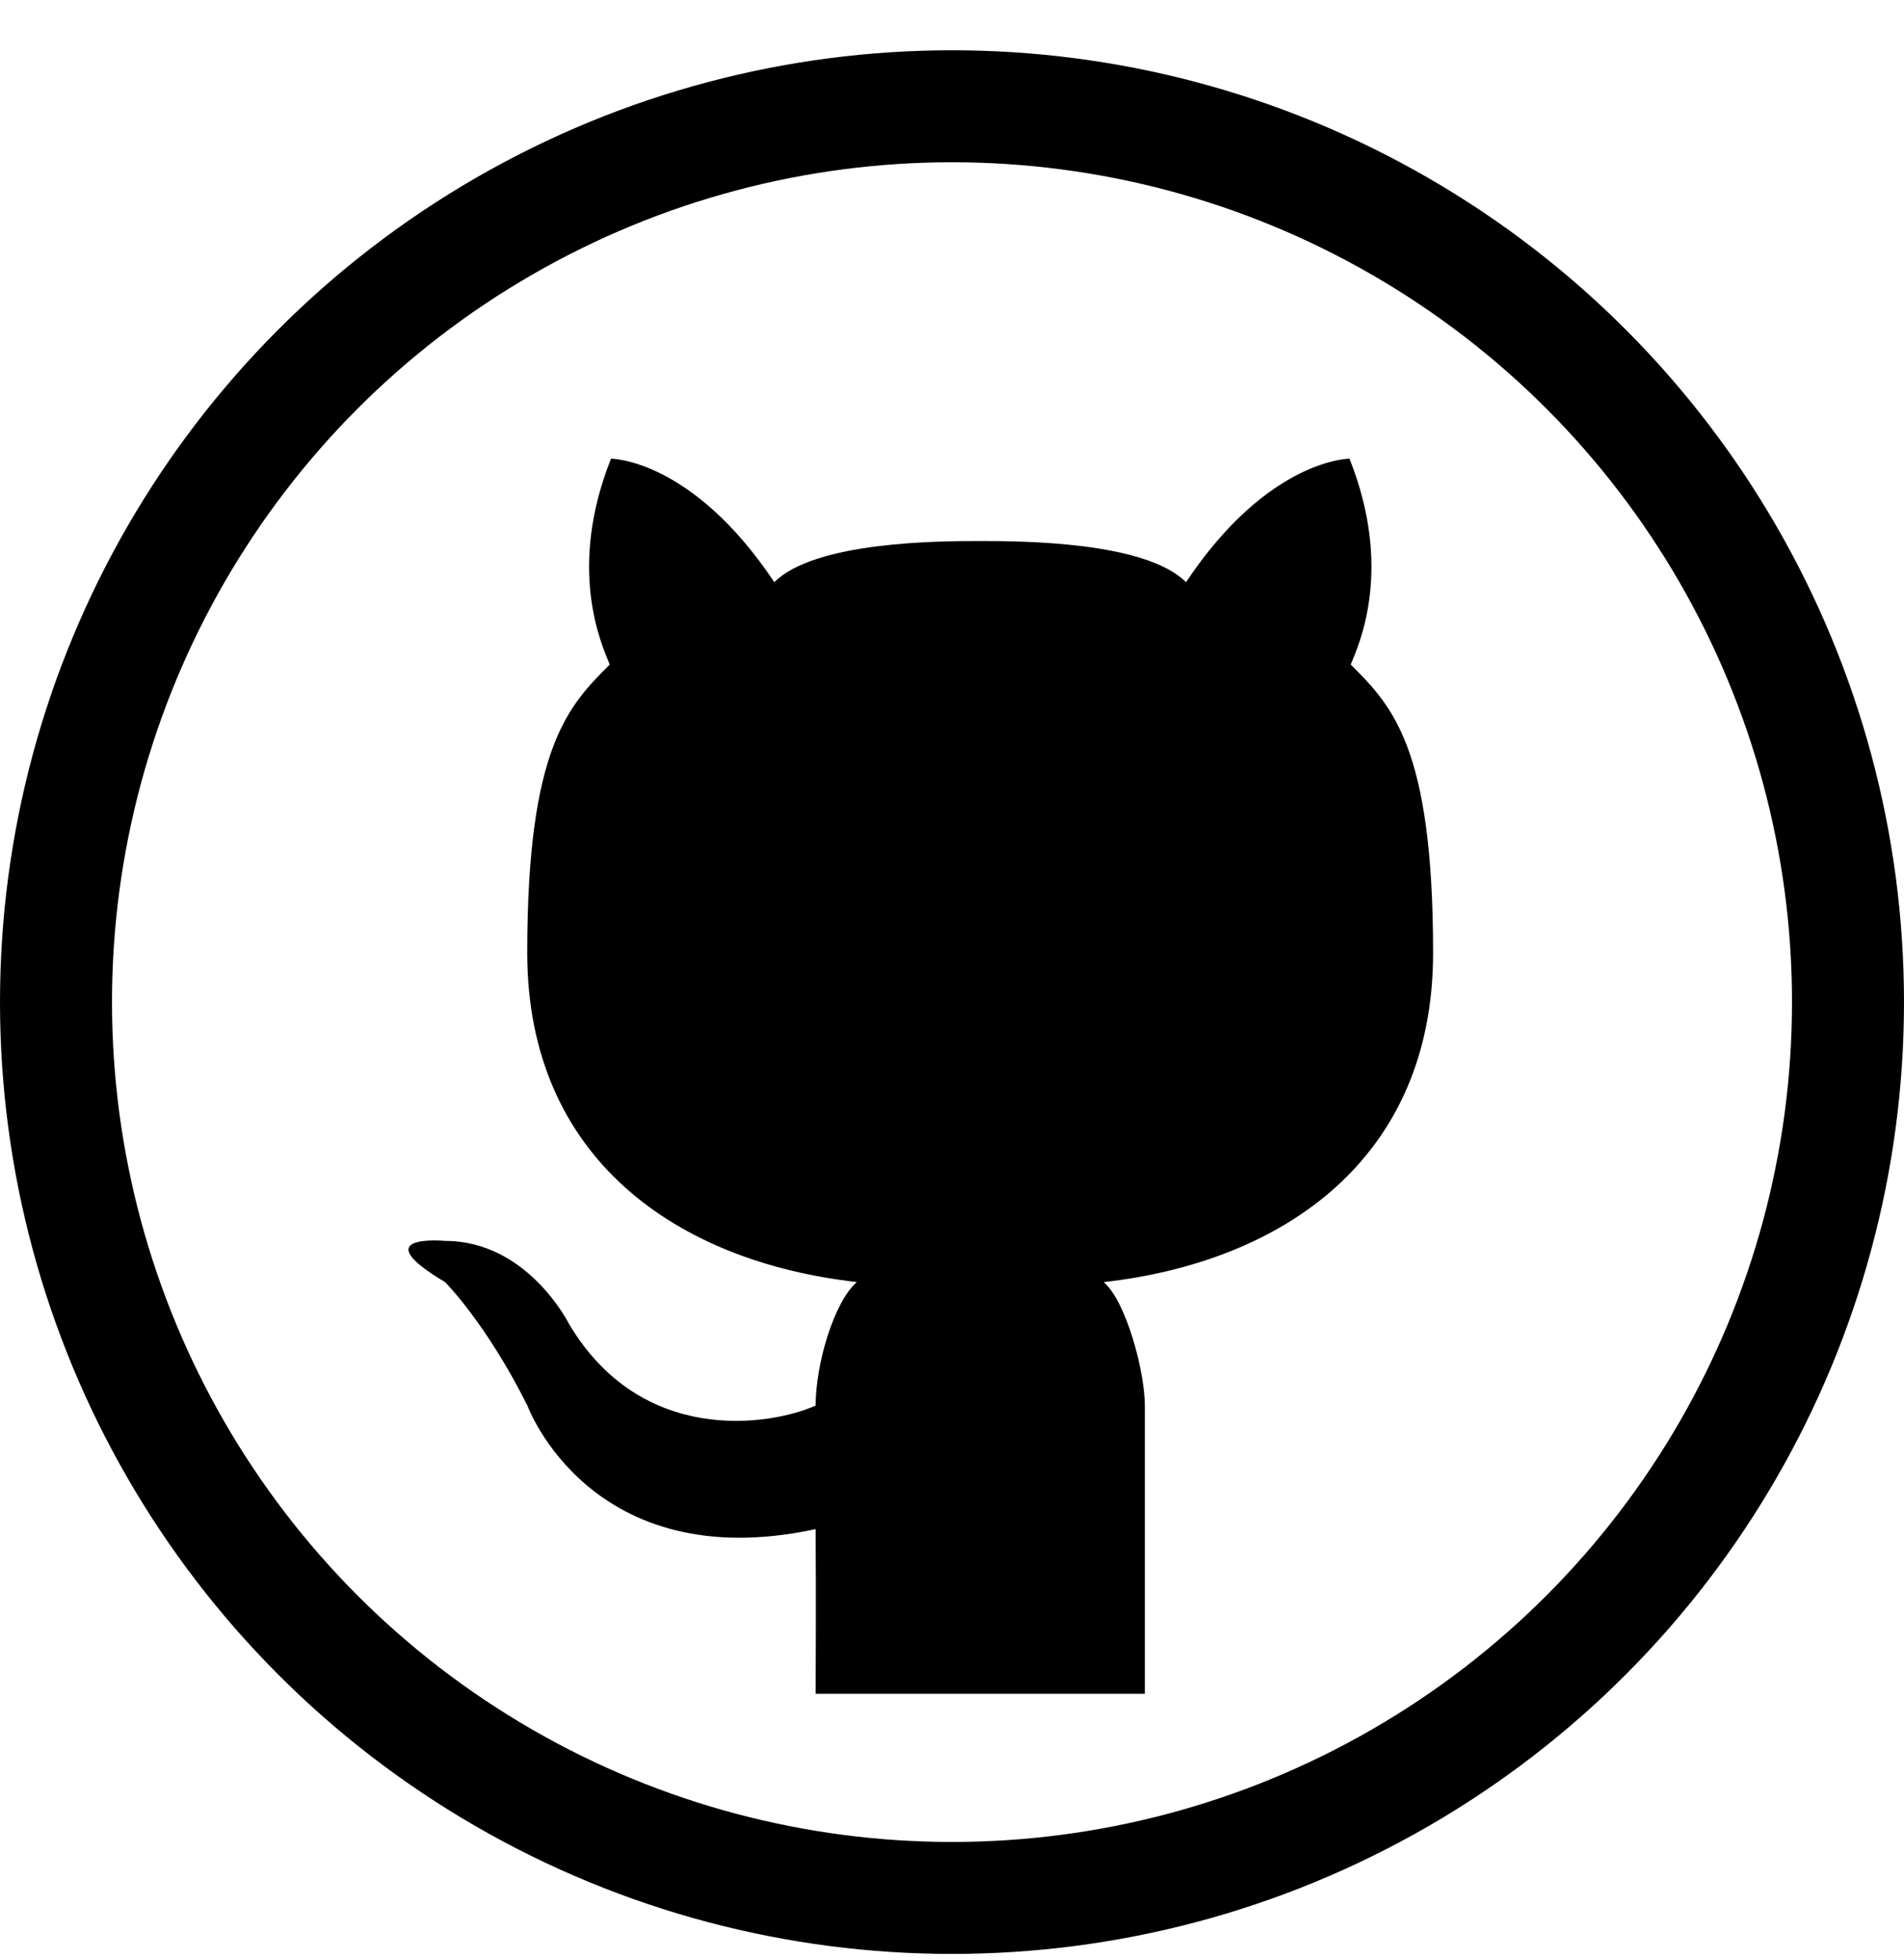 <svg xmlns="http://www.w3.org/2000/svg" width="34" height="35" fill="none" viewBox="0 0 34 35"><circle cx="17" cy="17.898" r="16" stroke="#000" stroke-width="2"/><path fill="#000" d="M24.098 8.192C24.098 8.192 22.65 8.192 21.179 10.398C20.451 9.67 18.237 9.663 17.504 9.663C16.768 9.663 14.556 9.67 13.827 10.398C12.356 8.192 10.911 8.192 10.911 8.192C10.125 10.167 10.74 11.506 10.888 11.869C10.154 12.604 9.415 13.34 9.415 17.016C9.415 20.692 12.088 22.536 15.301 22.898C14.888 23.257 14.565 24.369 14.565 25.104C13.74 25.471 11.444 25.824 10.154 23.634C10.154 23.634 9.418 22.163 7.948 22.163C7.948 22.163 6.477 22.025 7.948 22.899C7.948 22.899 8.683 23.634 9.418 25.105C9.418 25.105 10.541 28.176 14.565 27.311C14.574 28.507 14.565 30.252 14.565 30.252H20.444V25.105C20.444 24.523 20.123 23.257 19.709 22.899C22.921 22.537 25.591 20.693 25.591 17.017C25.591 13.34 24.855 12.605 24.12 11.869C24.27 11.506 24.884 10.167 24.098 8.192V8.192Z"/></svg>